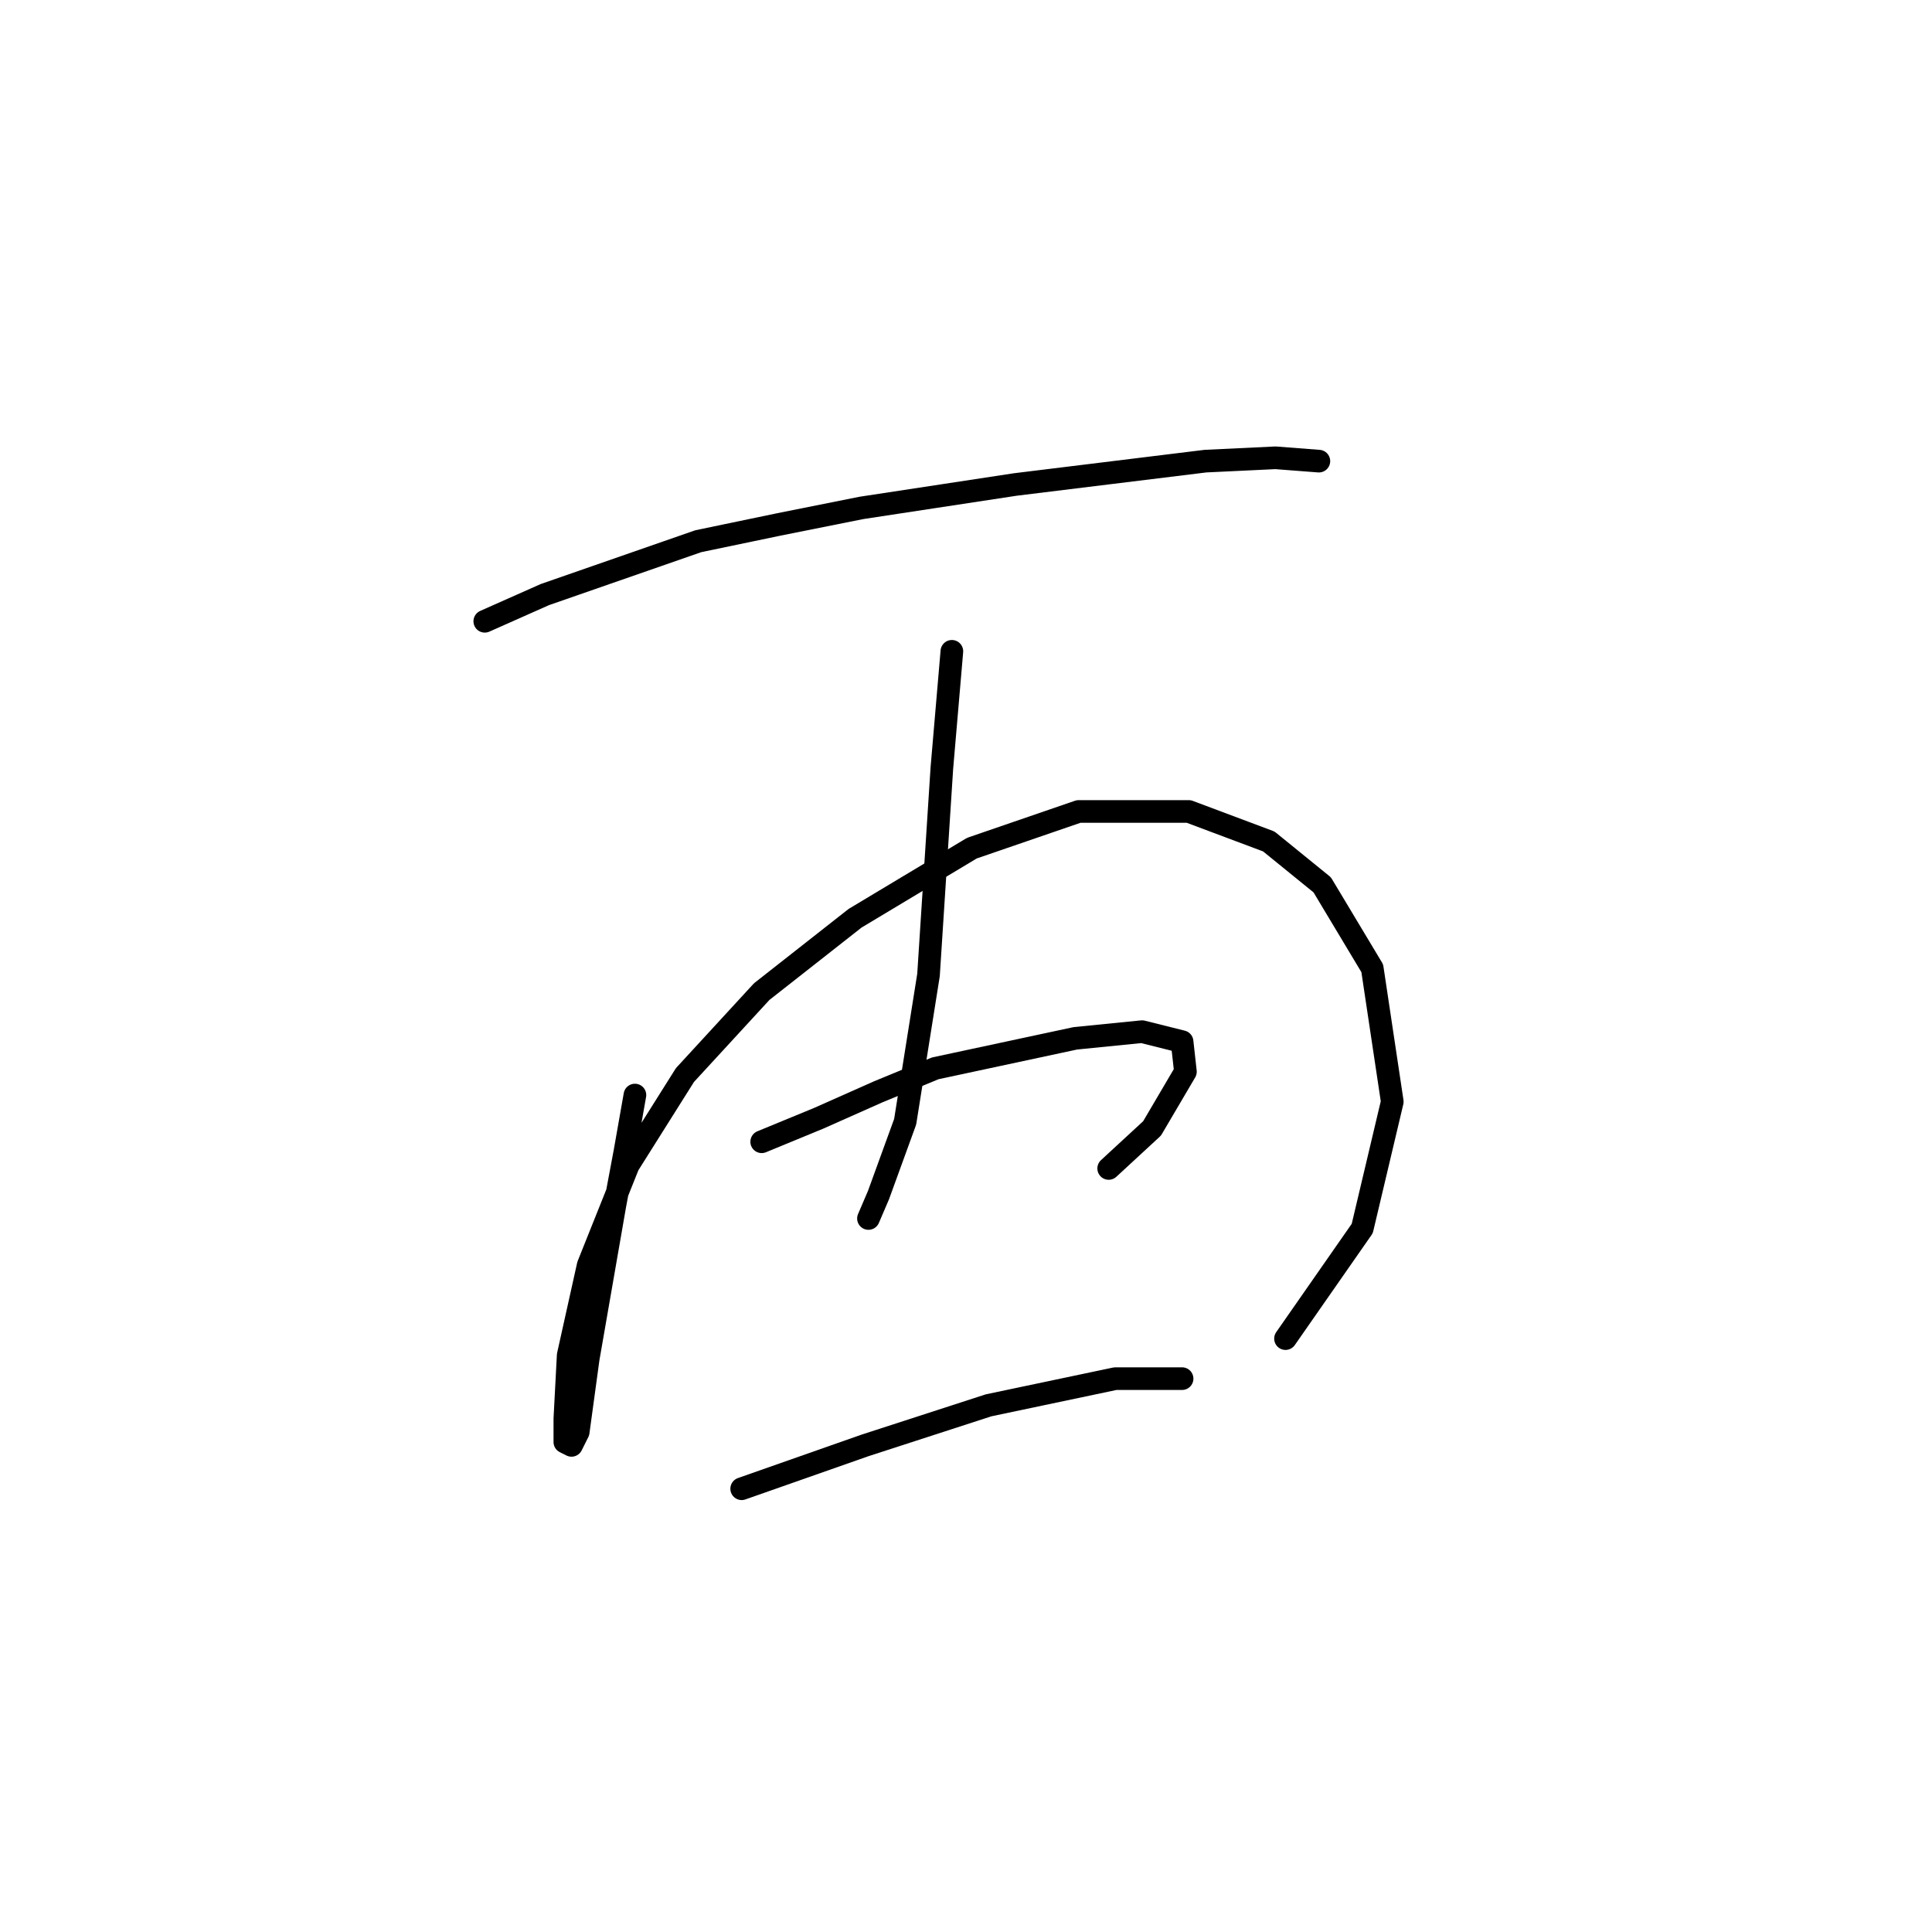 <?xml version="1.0" standalone="no"?>
    <svg width="256" height="256" xmlns="http://www.w3.org/2000/svg" version="1.1">
    <polyline stroke="black" stroke-width="3" stroke-linecap="round" fill="transparent" stroke-linejoin="round" points="64.236 82.323 72.194 78.787 92.529 71.713 103.14 69.503 114.192 67.293 134.528 64.198 159.727 61.103 169.01 60.661 174.758 61.103 174.758 61.103 " />
        <polyline stroke="black" stroke-width="3" stroke-linecap="round" fill="transparent" stroke-linejoin="round" points="84.13 145.1 82.804 152.615 81.477 159.689 77.941 180.025 76.614 189.75 75.73 191.519 74.846 191.077 74.846 187.982 75.288 179.582 77.941 167.646 83.246 154.384 90.761 142.447 100.929 131.395 113.308 121.669 128.781 112.385 142.927 107.522 157.516 107.522 168.126 111.501 175.2 117.248 181.831 128.3 184.483 145.984 180.505 162.783 170.337 177.372 170.337 177.372 " />
        <polyline stroke="black" stroke-width="3" stroke-linecap="round" fill="transparent" stroke-linejoin="round" points="126.128 86.302 124.802 101.775 123.033 129.185 119.939 148.636 116.402 158.362 115.076 161.457 115.076 161.457 " />
        <polyline stroke="black" stroke-width="3" stroke-linecap="round" fill="transparent" stroke-linejoin="round" points="100.929 151.289 108.445 148.194 116.402 144.658 123.918 141.563 142.485 137.584 151.327 136.7 156.632 138.026 157.074 142.005 152.653 149.521 146.906 154.826 146.906 154.826 " />
        <polyline stroke="black" stroke-width="3" stroke-linecap="round" fill="transparent" stroke-linejoin="round" points="98.277 197.266 114.634 191.519 130.991 186.214 147.79 182.677 156.632 182.677 156.632 182.677 " />
        </svg>